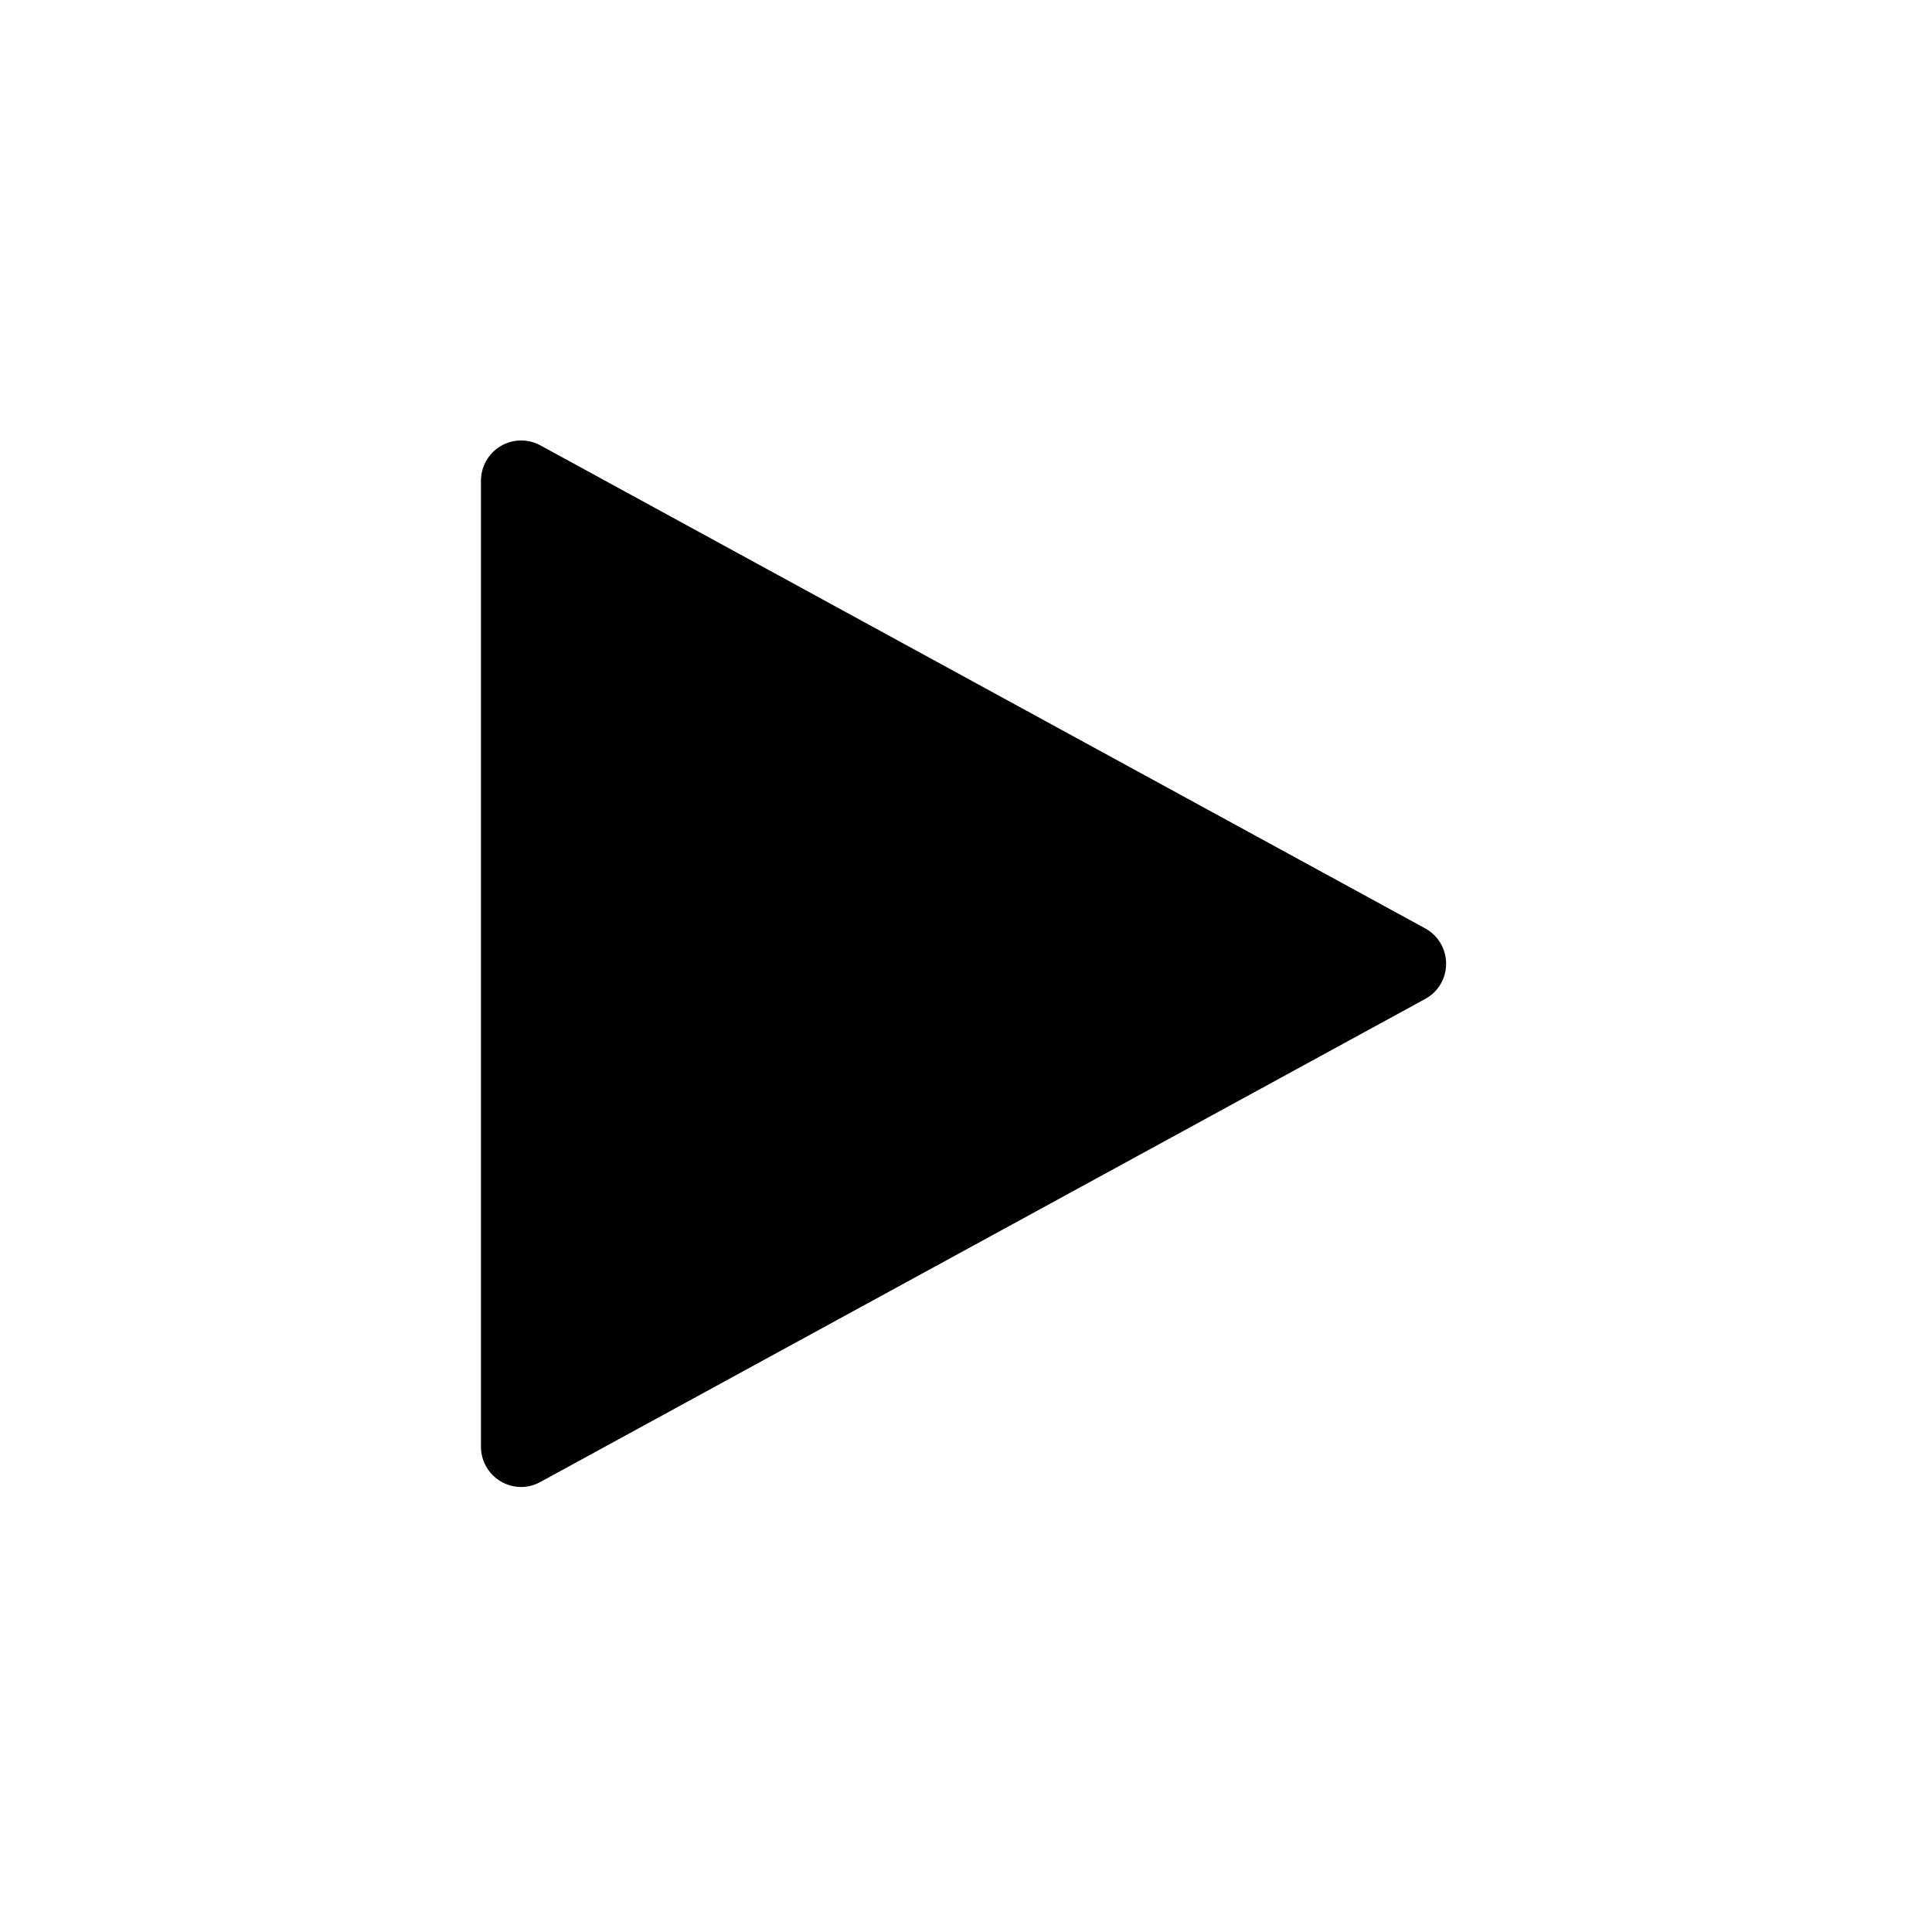 <svg xmlns="http://www.w3.org/2000/svg" xmlns:xlink="http://www.w3.org/1999/xlink" width="192" zoomAndPan="magnify" viewBox="0 0 144 144" height="192" preserveAspectRatio="xMidYMid meet" version="1.0"><defs><clipPath id="da4cce49f8"><path d="M 35.816 32.832 L 107.816 32.832 L 107.816 110.832 L 35.816 110.832 Z M 35.816 32.832 " clip-rule="nonzero"/></clipPath></defs><g clip-path="url(#da4cce49f8)"><path fill="#000000" d="M 106.223 69.195 L 40.277 33.195 C 39.348 32.691 38.223 32.711 37.316 33.25 C 36.406 33.789 35.848 34.773 35.848 35.832 L 35.848 107.832 C 35.848 108.891 36.406 109.871 37.316 110.41 C 37.785 110.691 38.316 110.832 38.844 110.832 C 39.344 110.832 39.832 110.703 40.277 110.457 L 106.223 74.457 C 107.188 73.941 107.785 72.93 107.785 71.832 C 107.785 70.73 107.188 69.719 106.223 69.195 Z M 106.223 69.195 " fill-opacity="1" fill-rule="nonzero"/></g></svg>